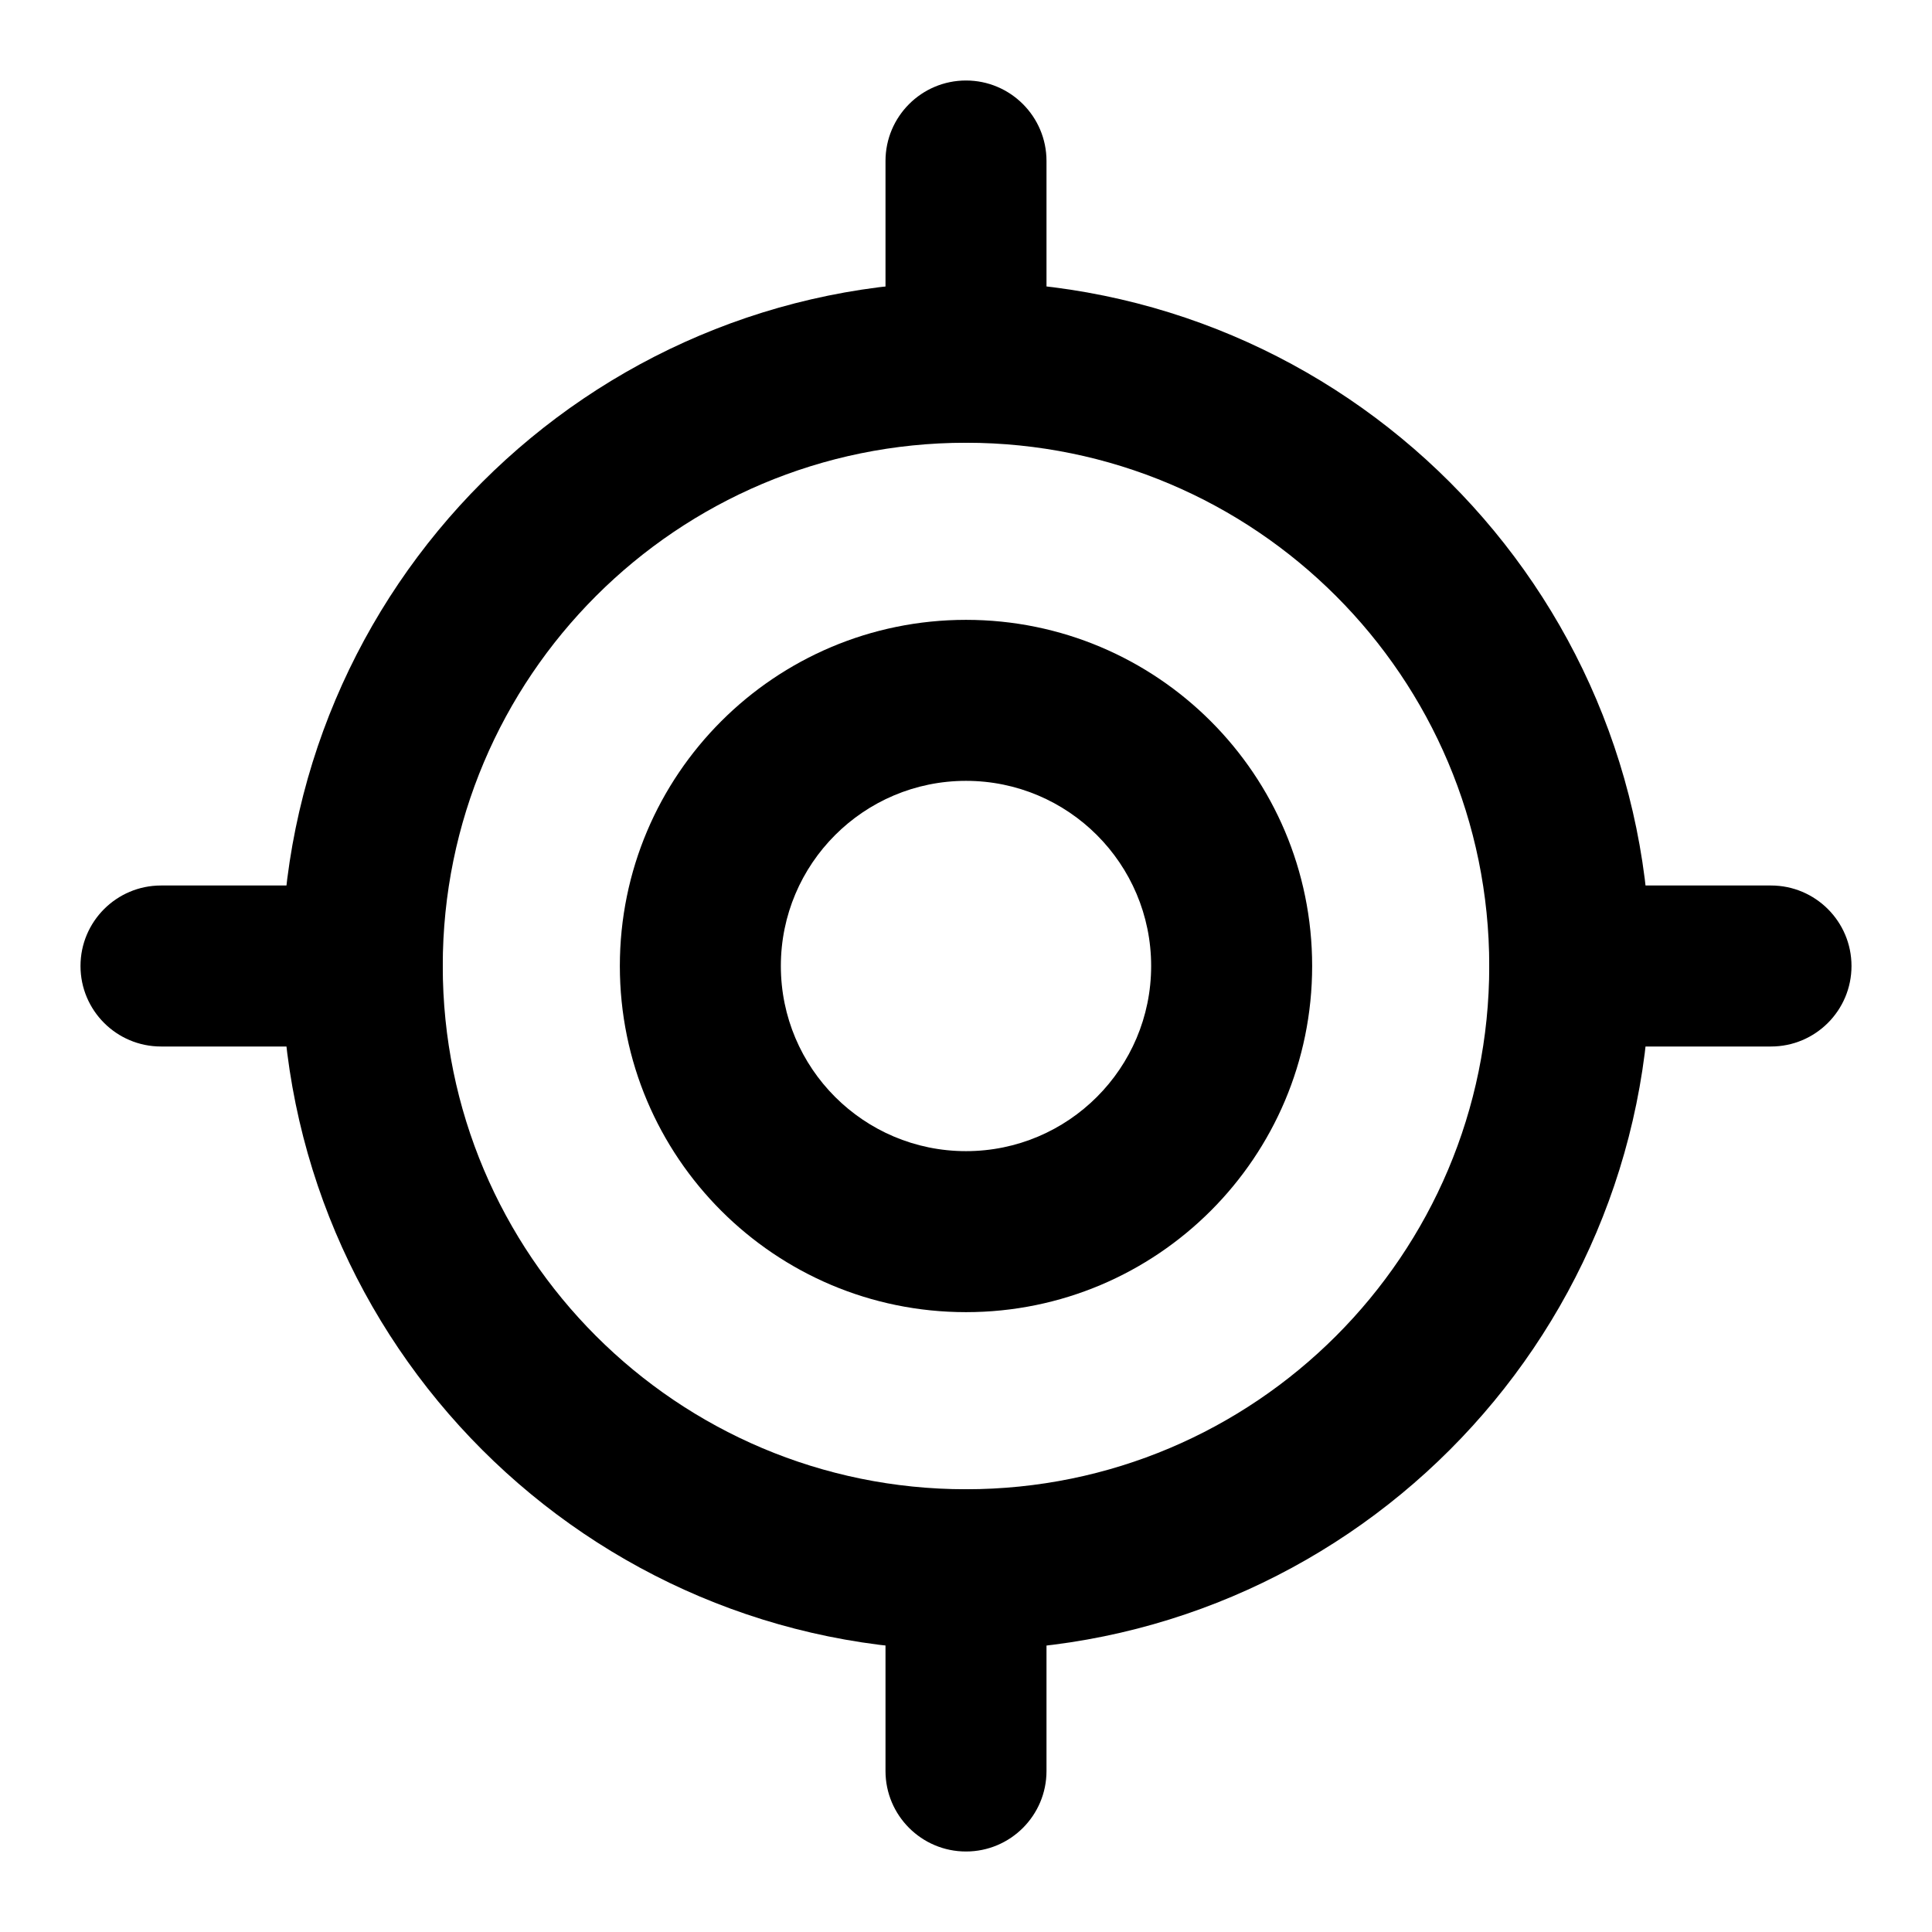 <svg width="24" height="24" viewBox="0 0 24 24" fill="none" xmlns="http://www.w3.org/2000/svg">
<path fill-rule="evenodd" clip-rule="evenodd" d="M12 5.5C8.41 5.5 5.5 8.41 5.5 12C5.5 15.59 8.41 18.5 12 18.5C15.59 18.5 18.5 15.59 18.5 12C18.5 8.41 15.59 5.5 12 5.5ZM3.5 12C3.5 7.306 7.306 3.5 12 3.5C16.694 3.5 20.5 7.306 20.5 12C20.5 16.694 16.694 20.5 12 20.5C7.306 20.5 3.5 16.694 3.5 12Z" fill="black"/>
<path fill-rule="evenodd" clip-rule="evenodd" d="M12 9.7C10.73 9.7 9.7 10.73 9.7 12C9.7 13.27 10.73 14.3 12 14.3C13.27 14.3 14.3 13.27 14.3 12C14.3 10.73 13.27 9.7 12 9.7ZM7.7 12C7.7 9.625 9.625 7.7 12 7.7C14.375 7.7 16.3 9.625 16.3 12C16.3 14.375 14.375 16.3 12 16.3C9.625 16.3 7.7 14.375 7.7 12Z" fill="black"/>
<path fill-rule="evenodd" clip-rule="evenodd" d="M12 1C12.552 1 13 1.448 13 2V4.5C13 5.052 12.552 5.5 12 5.5C11.448 5.5 11 5.052 11 4.5V2C11 1.448 11.448 1 12 1Z" fill="black"/>
<path fill-rule="evenodd" clip-rule="evenodd" d="M1 12C1 11.448 1.448 11 2 11H4.5C5.052 11 5.5 11.448 5.5 12C5.5 12.552 5.052 13 4.5 13H2C1.448 13 1 12.552 1 12Z" fill="black"/>
<path fill-rule="evenodd" clip-rule="evenodd" d="M18.5 12C18.5 11.448 18.948 11 19.5 11H22C22.552 11 23 11.448 23 12C23 12.552 22.552 13 22 13H19.5C18.948 13 18.5 12.552 18.5 12Z" fill="black"/>
<path fill-rule="evenodd" clip-rule="evenodd" d="M12 18.5C12.552 18.5 13 18.948 13 19.5V22C13 22.552 12.552 23 12 23C11.448 23 11 22.552 11 22V19.5C11 18.948 11.448 18.5 12 18.5Z" fill="black"/>
</svg>

